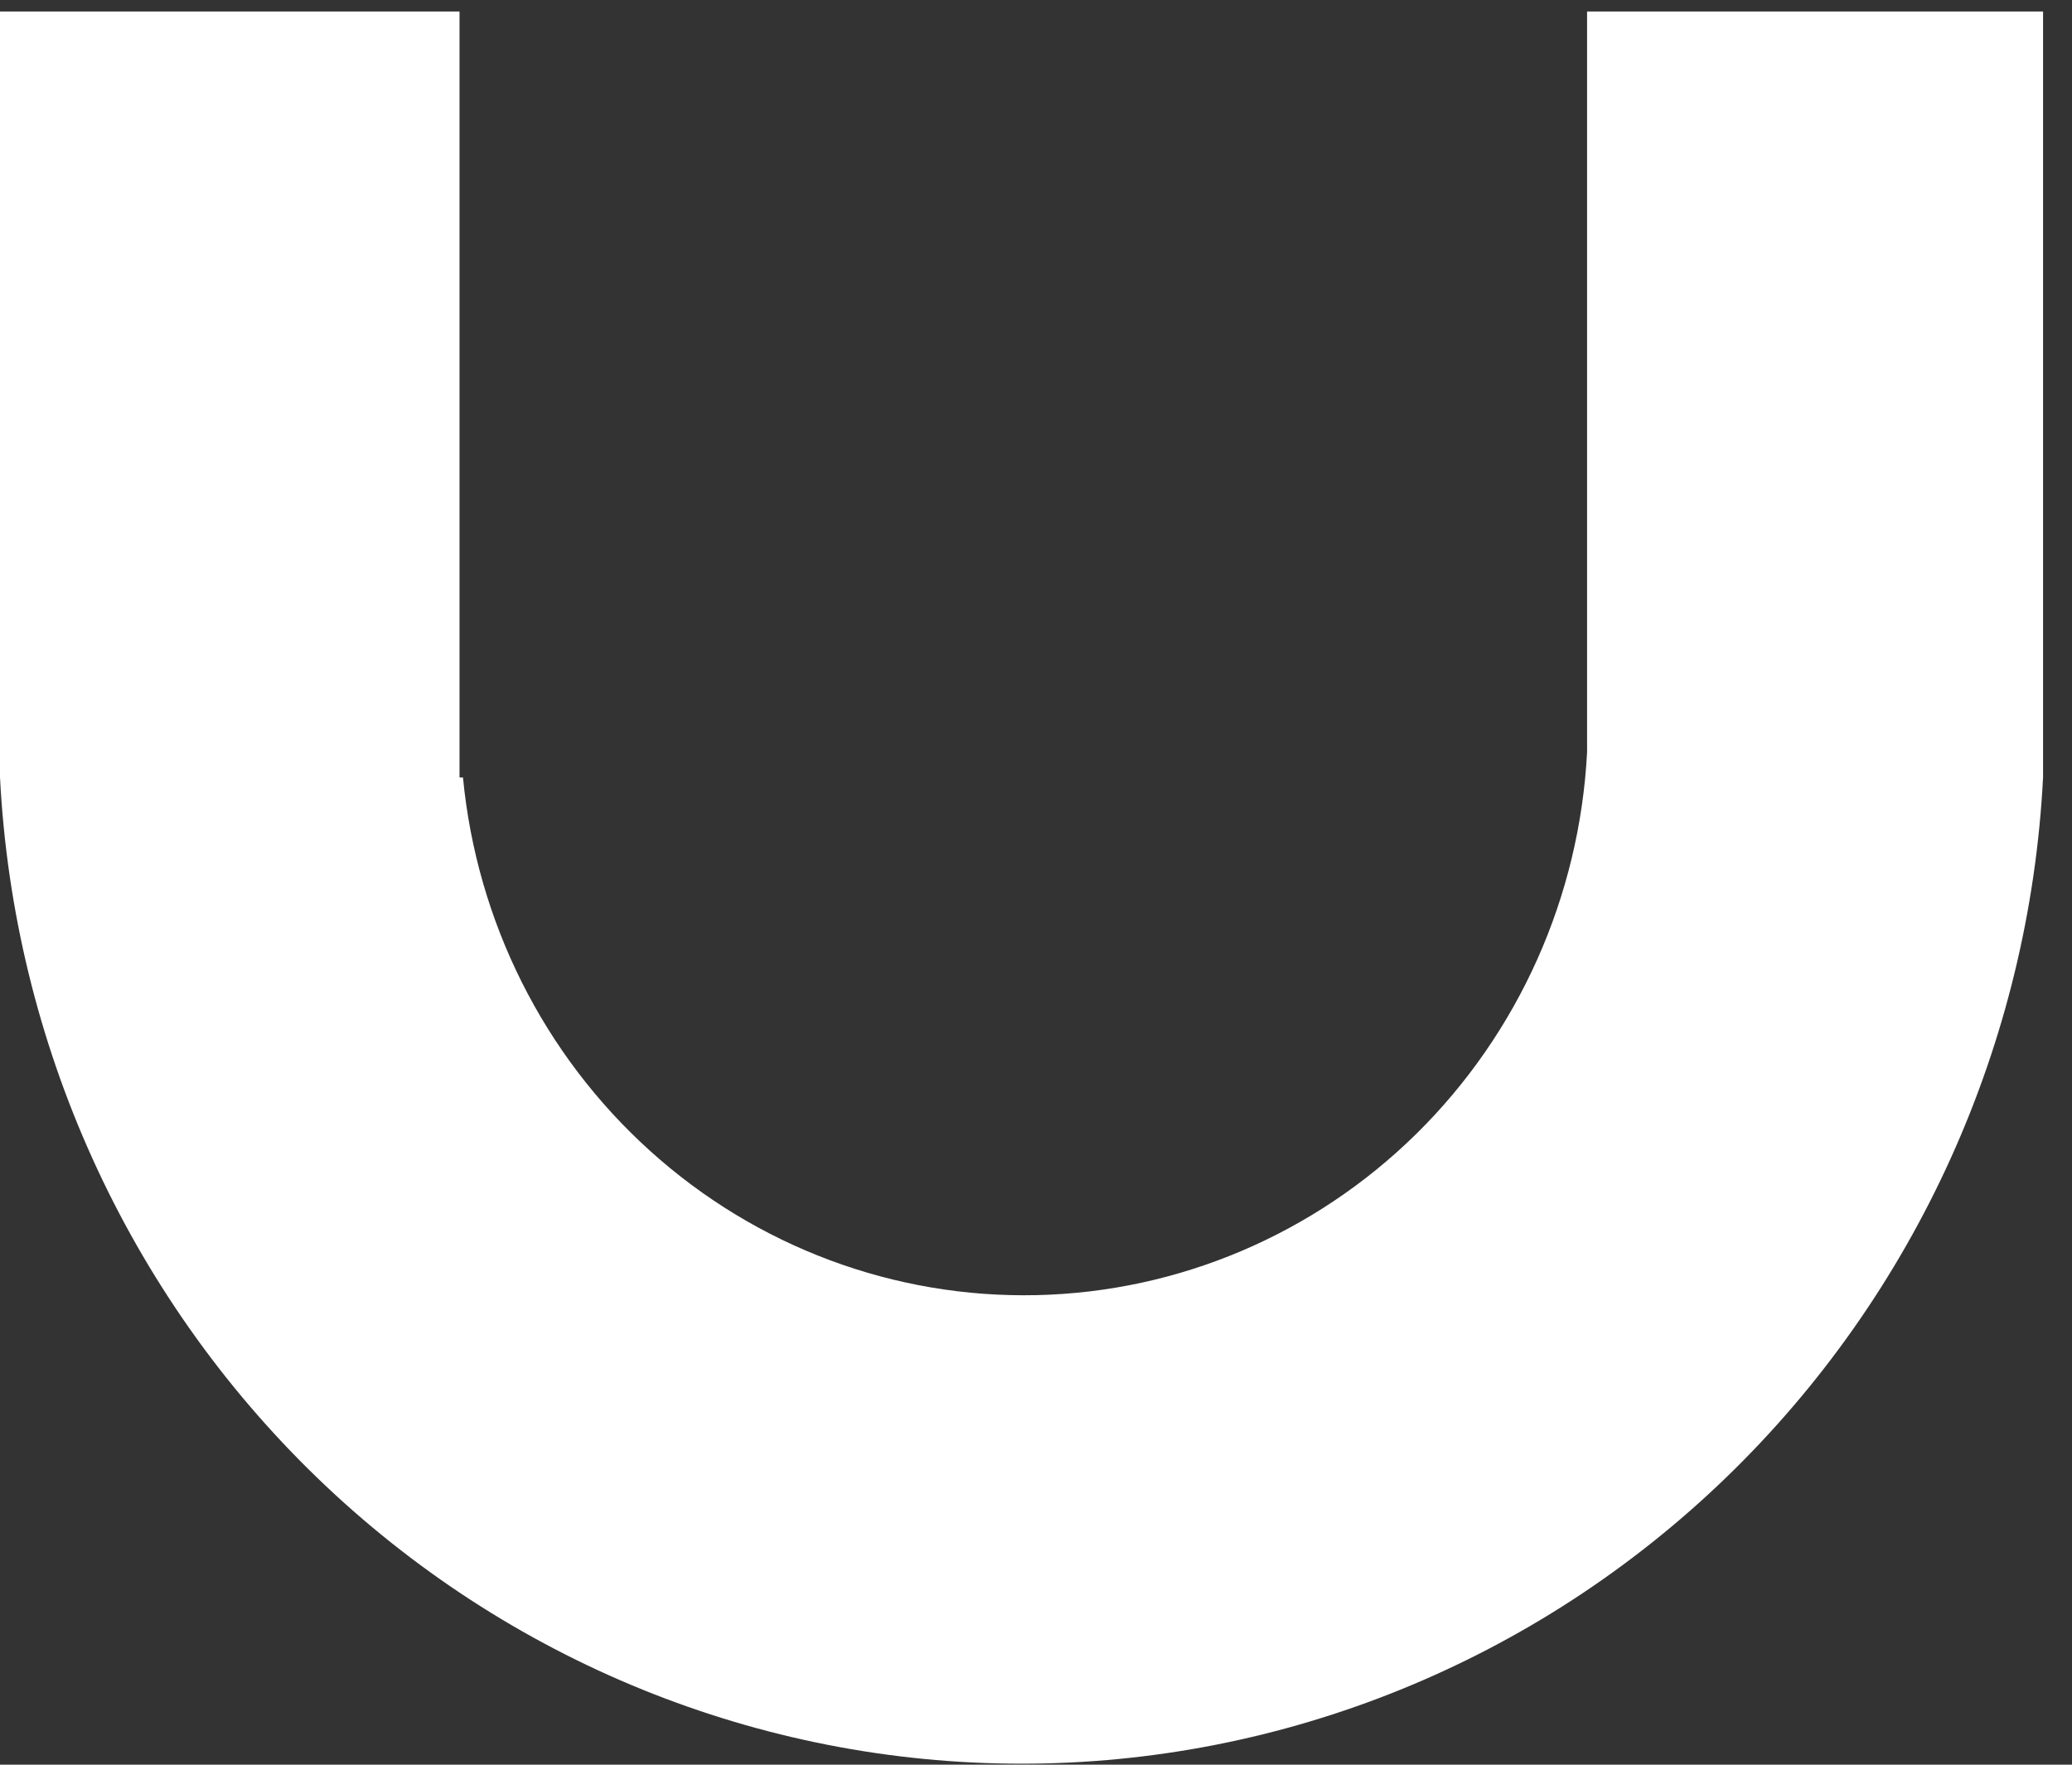 <svg width="27" height="23" viewBox="0 0 27 23" fill="none" xmlns="http://www.w3.org/2000/svg">
<rect x="0" y="0" width="27" height="23" fill="#333333" stroke="none"/>
<path d="M20.681 0.15V9.805C20.583 11.688 19.789 13.463 18.459 14.775C17.128 16.087 15.359 16.839 13.507 16.88C11.654 16.922 9.854 16.25 8.469 14.998C7.083 13.747 6.213 12.009 6.033 10.133H5.988V0.15H0V10.13C0.177 13.6 1.657 16.868 4.134 19.261C6.611 21.653 9.896 22.987 13.312 22.987C16.727 22.987 20.012 21.653 22.489 19.261C24.966 16.868 26.446 13.6 26.623 10.13V0.15H20.681Z" fill="white"/>
</svg>
